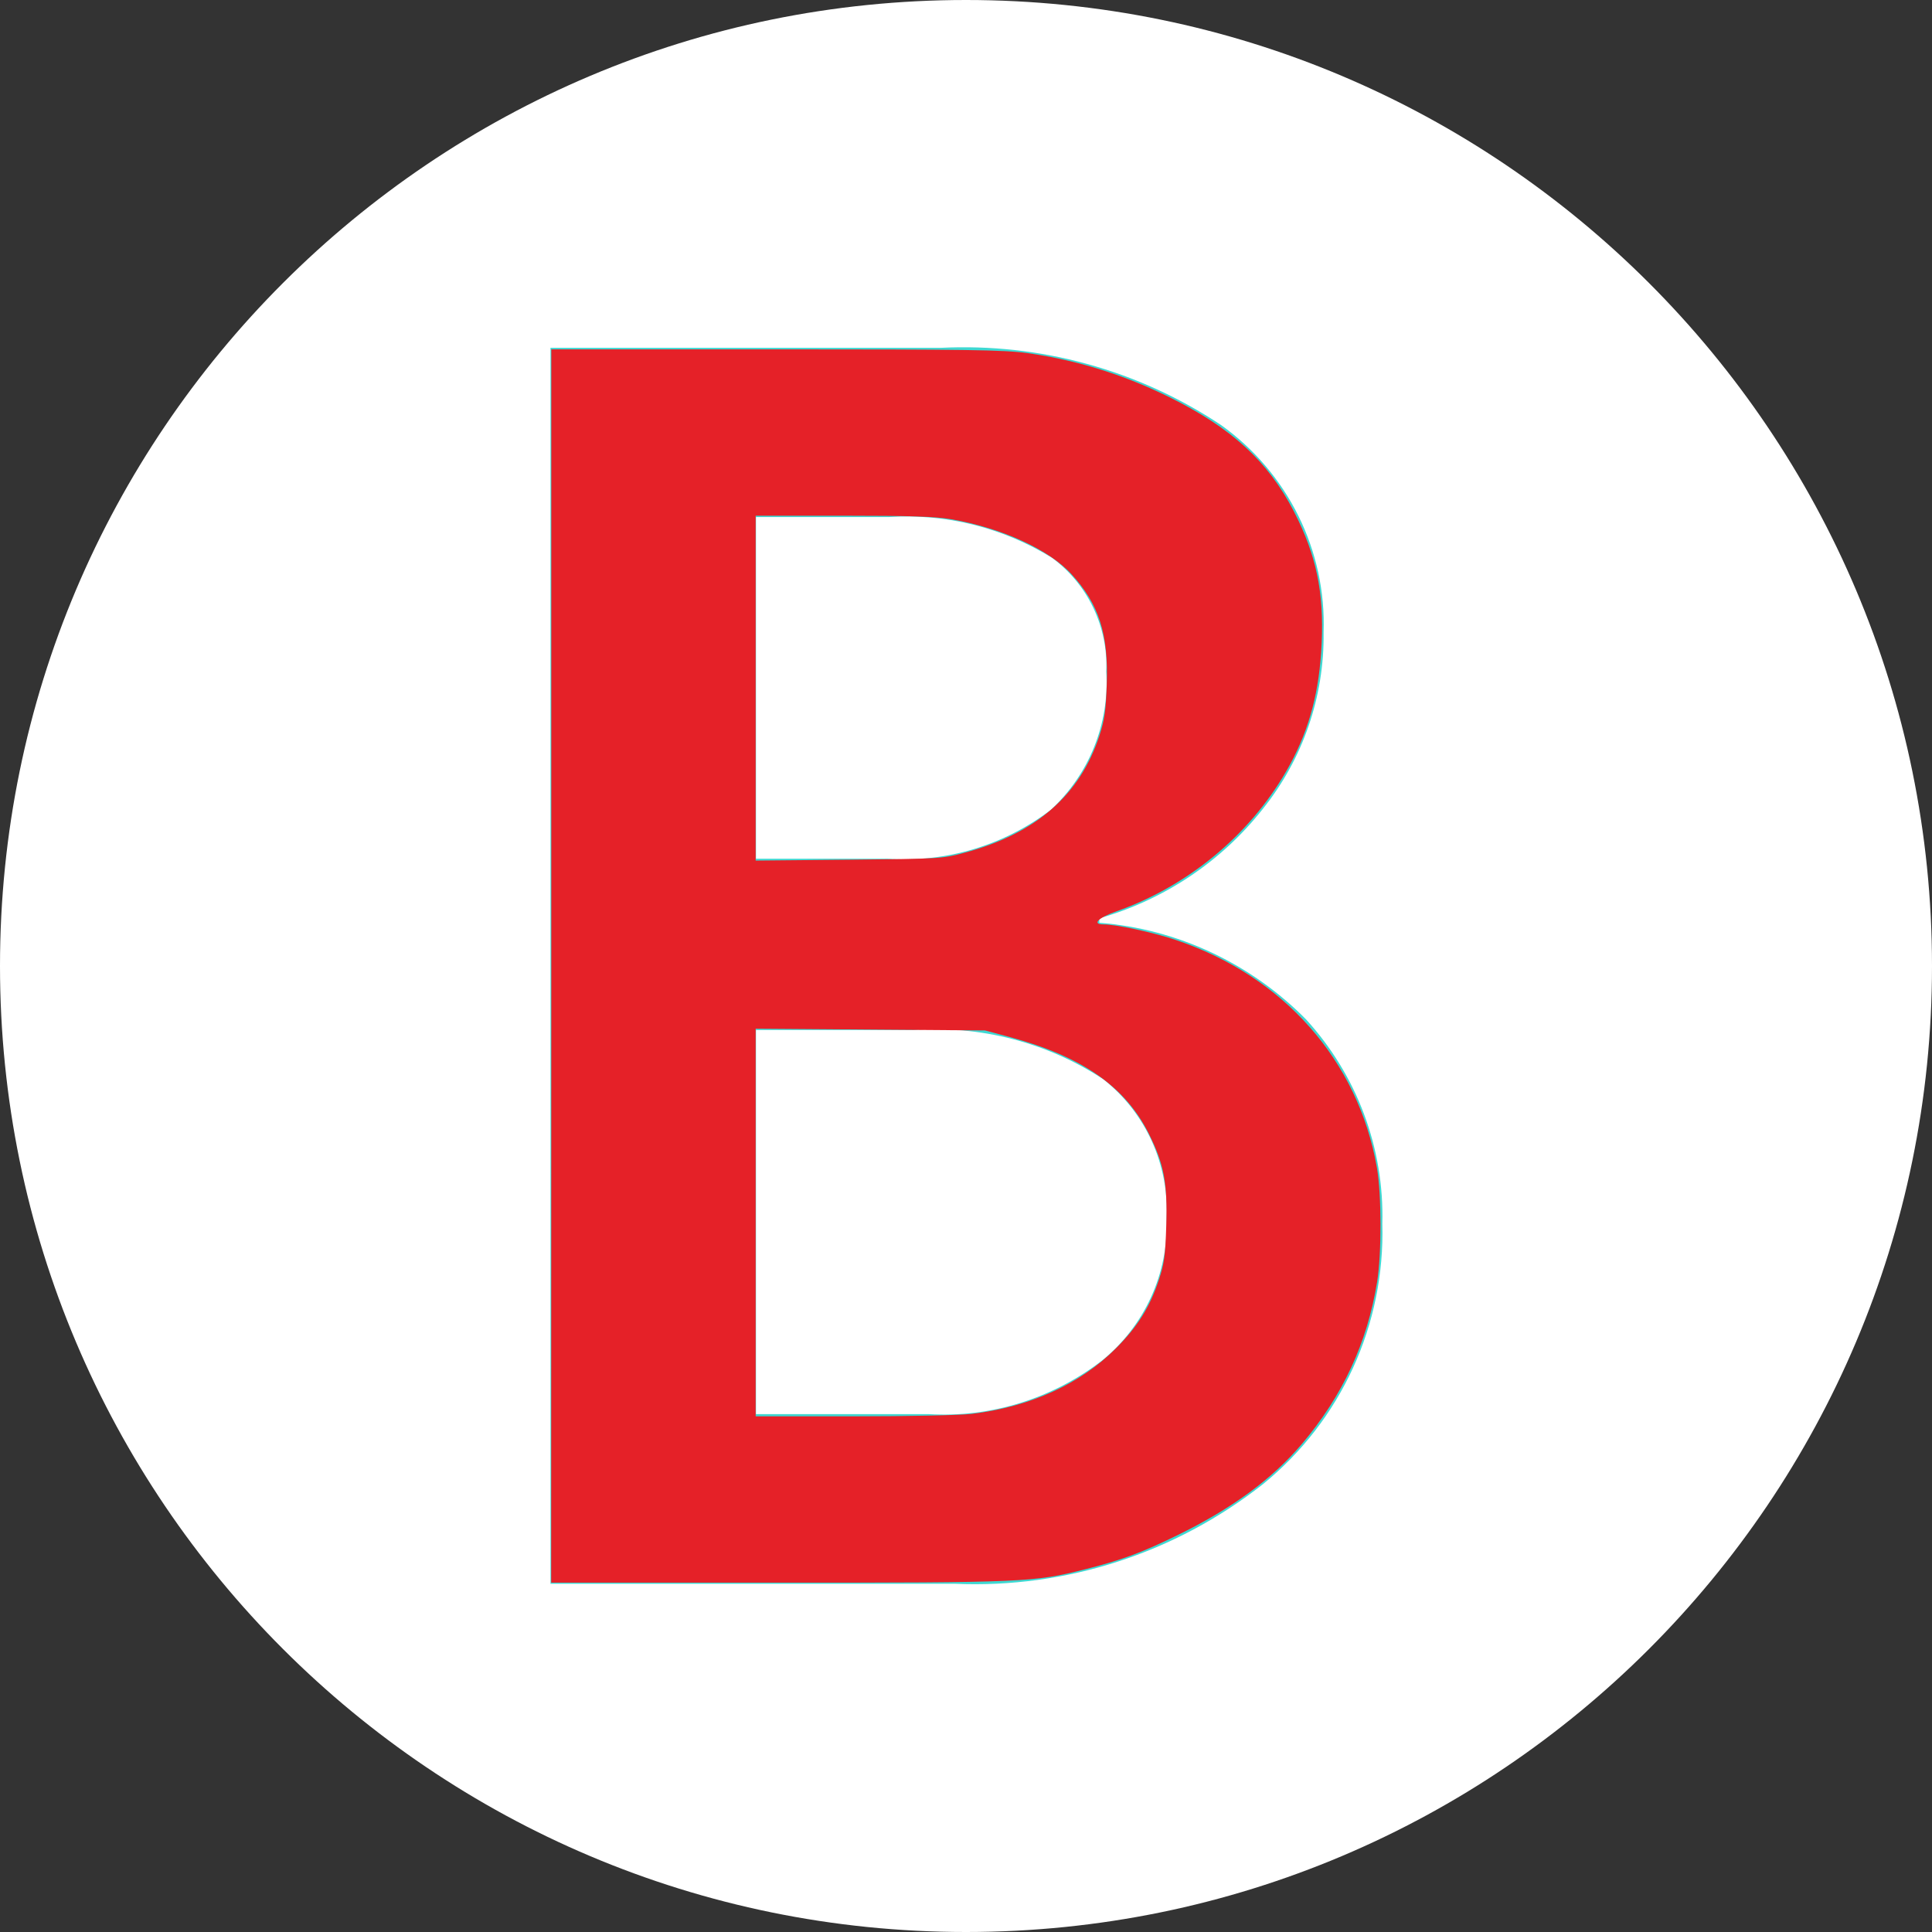 <?xml version="1.0" encoding="UTF-8" standalone="no"?>
<svg
   id="Layer_2"
   data-name="Layer 2"
   width="47.38"
   height="47.38"
   viewBox="0 0 47.38 47.38"
   version="1.1"
   sodipodi:docname="b-pressed.svg"
   inkscape:version="1.3.2 (091e20e, 2023-11-25, custom)"
   xmlns:inkscape="http://www.inkscape.org/namespaces/inkscape"
   xmlns:sodipodi="http://sodipodi.sourceforge.net/DTD/sodipodi-0.dtd"
   xmlns="http://www.w3.org/2000/svg"
   xmlns:svg="http://www.w3.org/2000/svg">
  <rect x="0" y="0" width="47.38" height="47.38" fill="#333333" stroke="none"/>
  <sodipodi:namedview
     id="namedview2"
     pagecolor="#ffffff"
     bordercolor="#000000"
     borderopacity="0.25"
     inkscape:showpageshadow="2"
     inkscape:pageopacity="0.0"
     inkscape:pagecheckerboard="0"
     inkscape:deskcolor="#d1d1d1"
     inkscape:zoom="17.159138"
     inkscape:cx="23.660862"
     inkscape:cy="23.690001"
     inkscape:window-width="1920"
     inkscape:window-height="1009"
     inkscape:window-x="2552"
     inkscape:window-y="157"
     inkscape:window-maximized="1"
     inkscape:current-layer="Layer_2" />
  <defs
     id="defs1">
    <style
       id="style1">
      .cls-1 {
        fill: #3ed8d2;
      }

      .cls-1, .cls-2 {
        stroke-width: 0px;
      }

      .cls-2 {
        fill: #fff;
      }
    </style>
  </defs>
  <g
     id="Layer_1-2"
     data-name="Layer 1">
    <g
       id="g2">
      <g
         id="B-2">
        <path
           class="cls-2"
           d="m23.69,0c13.08,0,23.69,10.61,23.69,23.69s-10.61,23.69-23.69,23.69S0,36.77,0,23.69h0C0,10.61,10.61,0,23.69,0Z"
           id="path1" />
      </g>
      <path
         class="cls-1"
         d="m33.9,30.01c.07,2.47-1.01,4.83-2.93,6.39-2.15,1.69-4.83,2.56-7.56,2.44h-9.91V8.53h9.57c2.43-.12,4.84.54,6.87,1.89,1.64,1.17,2.59,3.08,2.52,5.09.02,1.58-.51,3.11-1.5,4.34-1.02,1.29-2.42,2.22-4,2.67v.11c1.92.15,3.72,1,5.07,2.37,1.25,1.37,1.92,3.16,1.87,5.01Zm-6.77-13.54c.05-1.09-.45-2.14-1.33-2.79-1.2-.74-2.6-1.09-4-1h-3.26v8.38h3.23c1.43.1,2.86-.33,4-1.2.94-.87,1.44-2.11,1.36-3.39Zm1.48,13.41c.06-1.32-.51-2.59-1.55-3.41-1.38-.91-3.03-1.33-4.68-1.21h-3.84v9.42h4.24c1.52.09,3.03-.38,4.24-1.31,1.05-.85,1.64-2.14,1.59-3.49Z"
         id="path2" />
    </g>
  </g>
  <path
     style="fill:#e52128;stroke-width:0.016"
     d="M 13.52,23.69 V 8.567 h 5.505 c 4.677,0 5.604,0.014 6.159,0.091 1.317,0.184 2.575,0.593 3.779,1.229 1.433,0.757 2.273,1.598 2.882,2.885 0.486,1.027 0.642,1.939 0.554,3.231 -0.076,1.119 -0.34,2.018 -0.854,2.908 -0.912,1.58 -2.416,2.821 -4.171,3.44 -0.443,0.156 -0.603,0.319 -0.314,0.319 0.311,0 1.21,0.193 1.765,0.378 2.651,0.886 4.483,2.958 4.942,5.589 0.116,0.663 0.118,2.106 0.004,2.806 -0.242,1.491 -0.844,2.786 -1.844,3.968 -0.728,0.86 -1.718,1.586 -3.053,2.238 -0.881,0.431 -1.373,0.612 -2.276,0.839 -1.25,0.315 -1.49,0.325 -7.518,0.325 h -5.563 z m 10.317,10.983 c 1.43,-0.175 2.653,-0.731 3.524,-1.6 0.534,-0.533 0.84,-1.022 1.06,-1.69 0.13,-0.394 0.158,-0.6 0.18,-1.324 0.032,-1.049 -0.056,-1.514 -0.426,-2.253 -0.582,-1.162 -1.637,-1.897 -3.407,-2.372 l -0.612,-0.164 -2.812,-0.021 -2.812,-0.021 v 4.753 4.753 h 2.405 c 1.323,0 2.628,-0.027 2.899,-0.061 z M 23.668,20.909 c 1.741,-0.471 2.819,-1.411 3.295,-2.872 0.123,-0.378 0.157,-0.615 0.179,-1.253 0.043,-1.239 -0.19,-1.966 -0.867,-2.705 -0.552,-0.603 -1.705,-1.129 -2.947,-1.345 -0.381,-0.066 -1.004,-0.087 -2.647,-0.087 h -2.149 v 4.229 4.229 l 2.287,-0.022 c 2.247,-0.022 2.297,-0.025 2.848,-0.174 z"
     id="path3" />
</svg>
